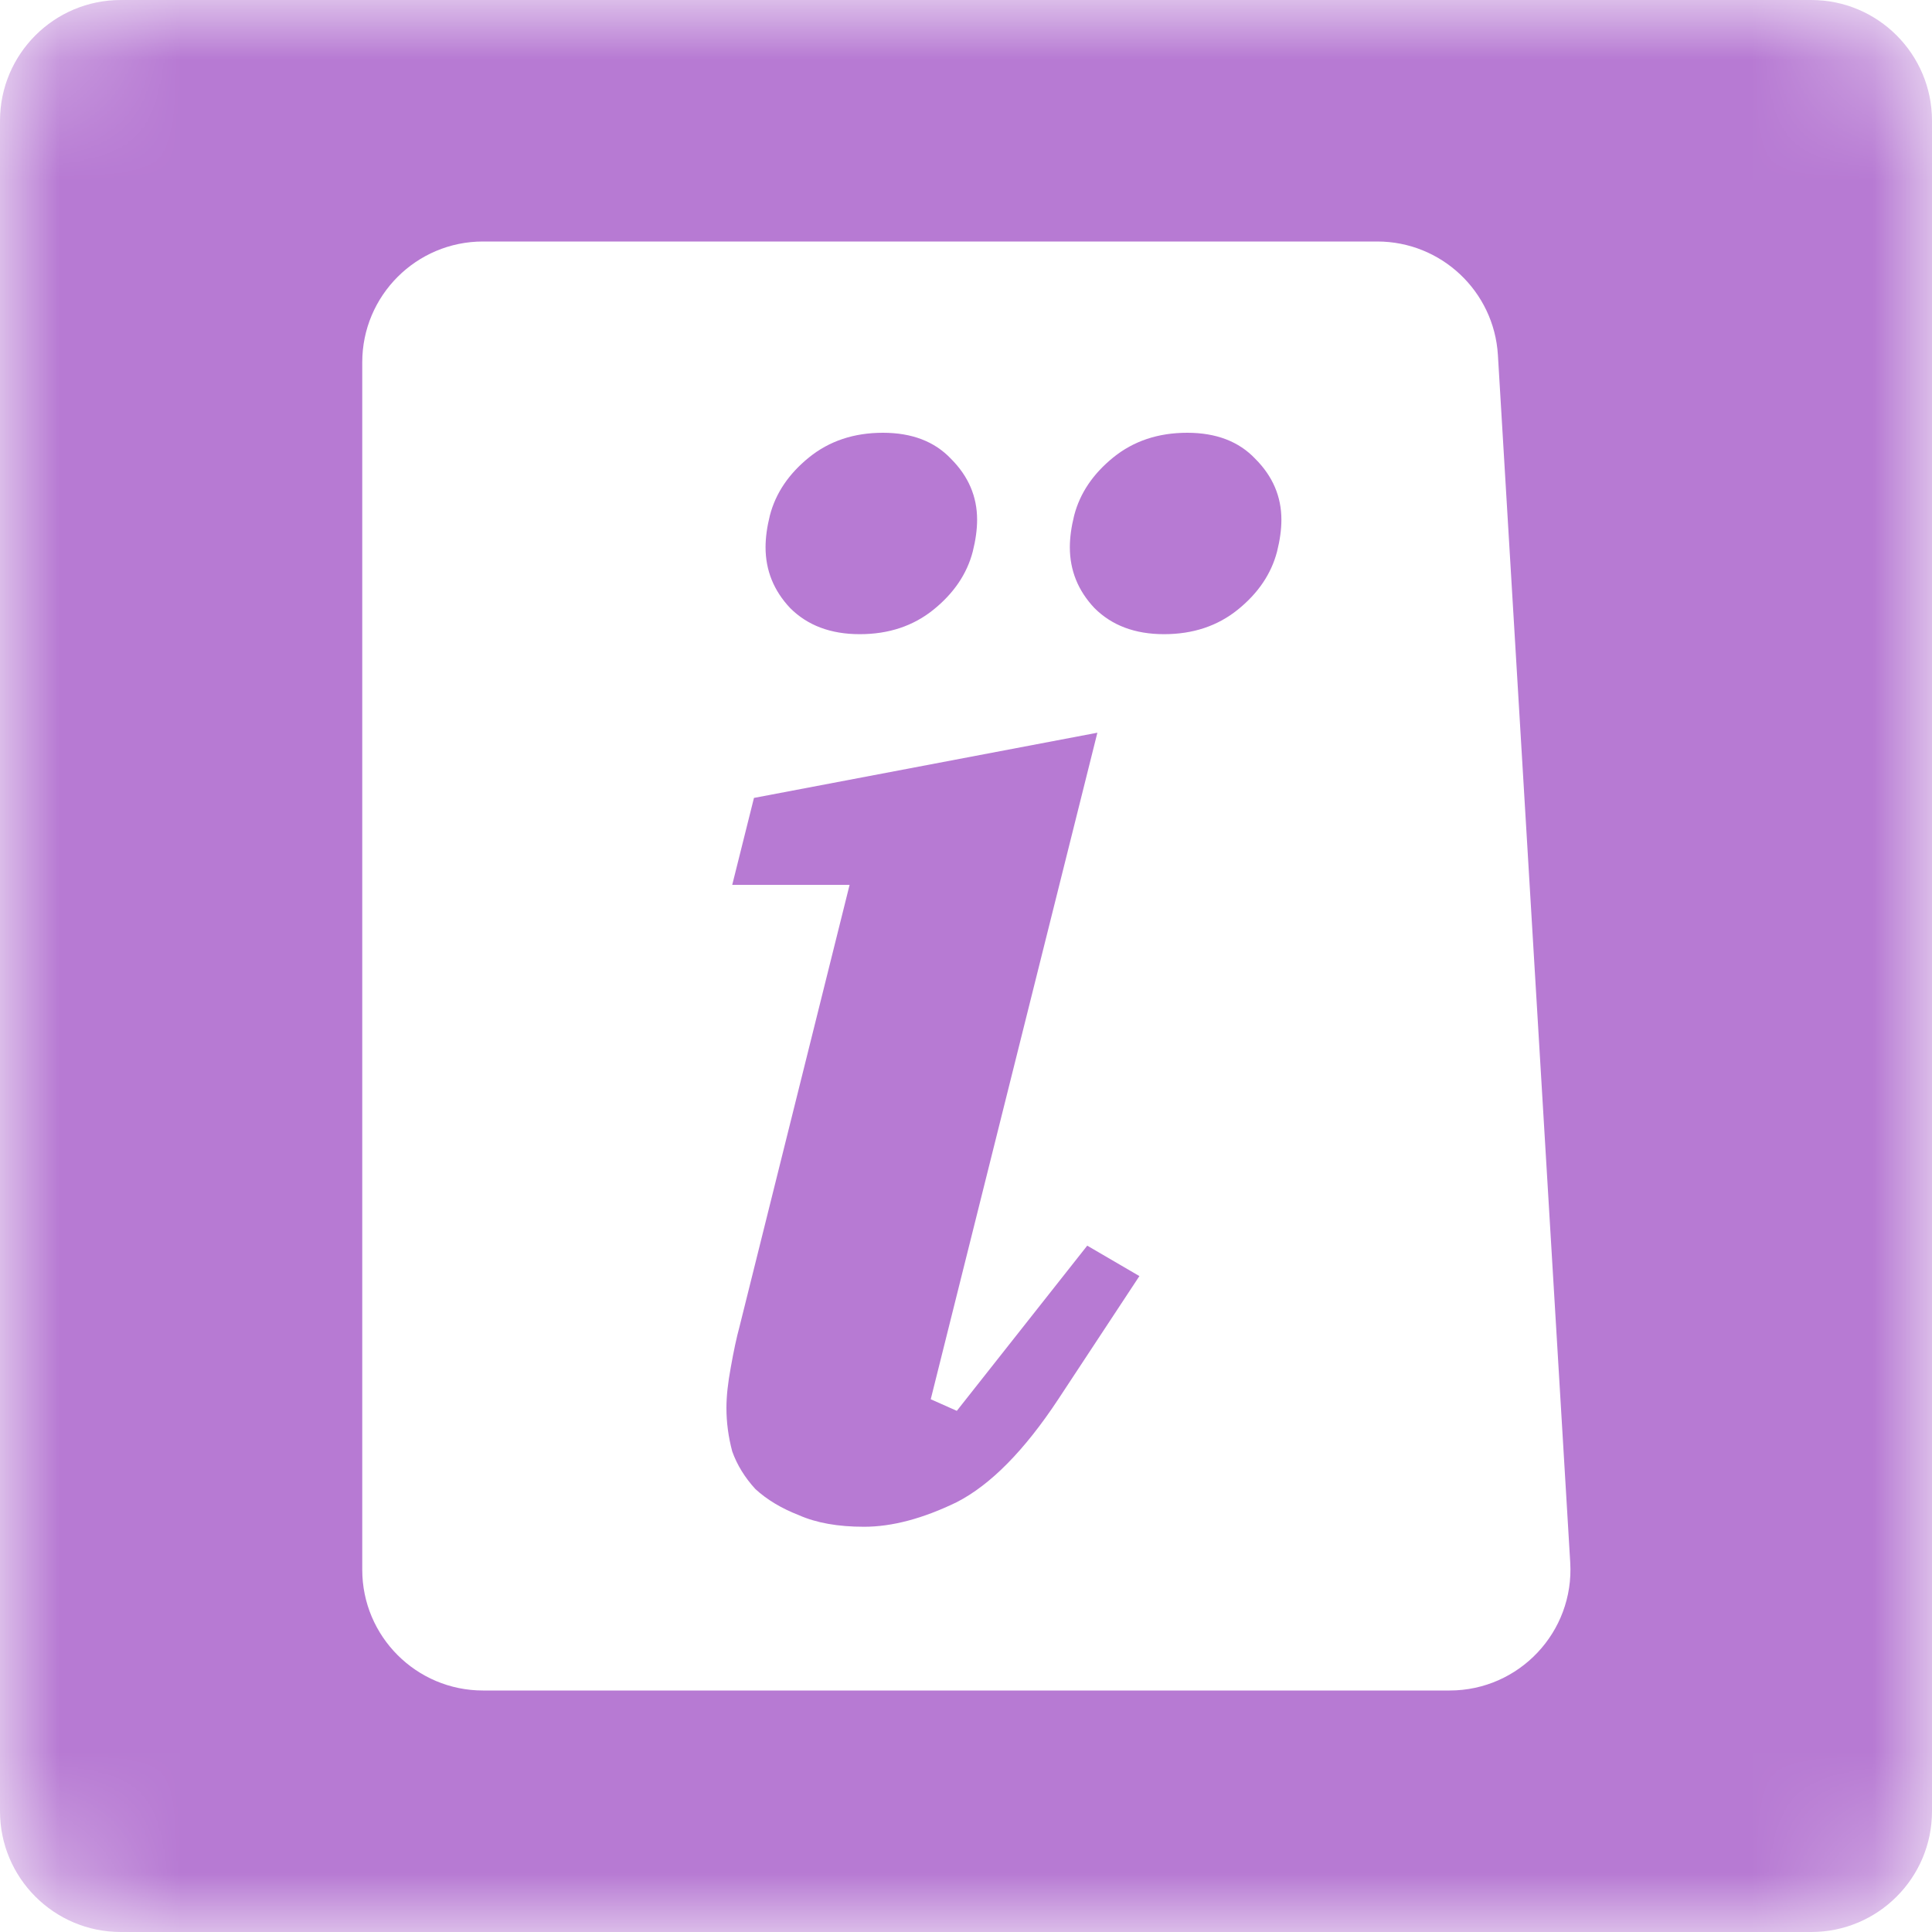 <svg width="16" height="16" viewBox="0 0 16 16" fill="none" xmlns="http://www.w3.org/2000/svg">
<mask id="mask0_810_488" style="mask-type:alpha" maskUnits="userSpaceOnUse" x="0" y="0" width="16" height="16">
<rect width="16" height="16" rx="1" fill="#D9D9D9"/>
</mask>
<g mask="url(#mask0_810_488)">
<path fill-rule="evenodd" clip-rule="evenodd" d="M1 0C0.448 0 0 0.448 0 1V15C0 15.552 0.448 16 1 16H15C15.552 16 16 15.552 16 15V1C16 0.448 15.552 0 15 0H1ZM4 2C3.448 2 3 2.448 3 3V13C3 13.552 3.448 14 4 14H12.005C12.581 14 13.038 13.515 13.004 12.94L12.708 8L12.405 2.94C12.373 2.412 11.935 2 11.406 2H4Z" fill="#B77AD3"/>
<path d="M7.156 12.644C6.94 12.644 6.76 12.612 6.616 12.548C6.472 12.492 6.352 12.42 6.256 12.332C6.168 12.236 6.104 12.132 6.064 12.02C6.032 11.9 6.016 11.78 6.016 11.66C6.016 11.564 6.028 11.452 6.052 11.324C6.076 11.188 6.1 11.076 6.124 10.988L7.036 7.328H6.064L6.244 6.608L9.088 6.068L7.708 11.588L7.924 11.684L9.004 10.316L9.436 10.568L8.764 11.588C8.484 12.012 8.204 12.296 7.924 12.44C7.644 12.576 7.388 12.644 7.156 12.644ZM7.12 5.252C6.88 5.252 6.688 5.18 6.544 5.036C6.408 4.892 6.34 4.724 6.34 4.532C6.34 4.452 6.352 4.364 6.376 4.268C6.424 4.084 6.532 3.924 6.7 3.788C6.868 3.652 7.072 3.584 7.312 3.584C7.552 3.584 7.74 3.656 7.876 3.8C8.02 3.944 8.092 4.112 8.092 4.304C8.092 4.384 8.08 4.472 8.056 4.568C8.008 4.752 7.9 4.912 7.732 5.048C7.564 5.184 7.36 5.252 7.12 5.252ZM9.64 5.252C9.4 5.252 9.208 5.18 9.064 5.036C8.928 4.892 8.86 4.724 8.86 4.532C8.86 4.452 8.872 4.364 8.896 4.268C8.944 4.084 9.052 3.924 9.22 3.788C9.388 3.652 9.592 3.584 9.832 3.584C10.072 3.584 10.26 3.656 10.396 3.8C10.54 3.944 10.612 4.112 10.612 4.304C10.612 4.384 10.6 4.472 10.576 4.568C10.528 4.752 10.42 4.912 10.252 5.048C10.084 5.184 9.88 5.252 9.64 5.252Z" fill="#B77AD3"/>
</g>
</svg>
